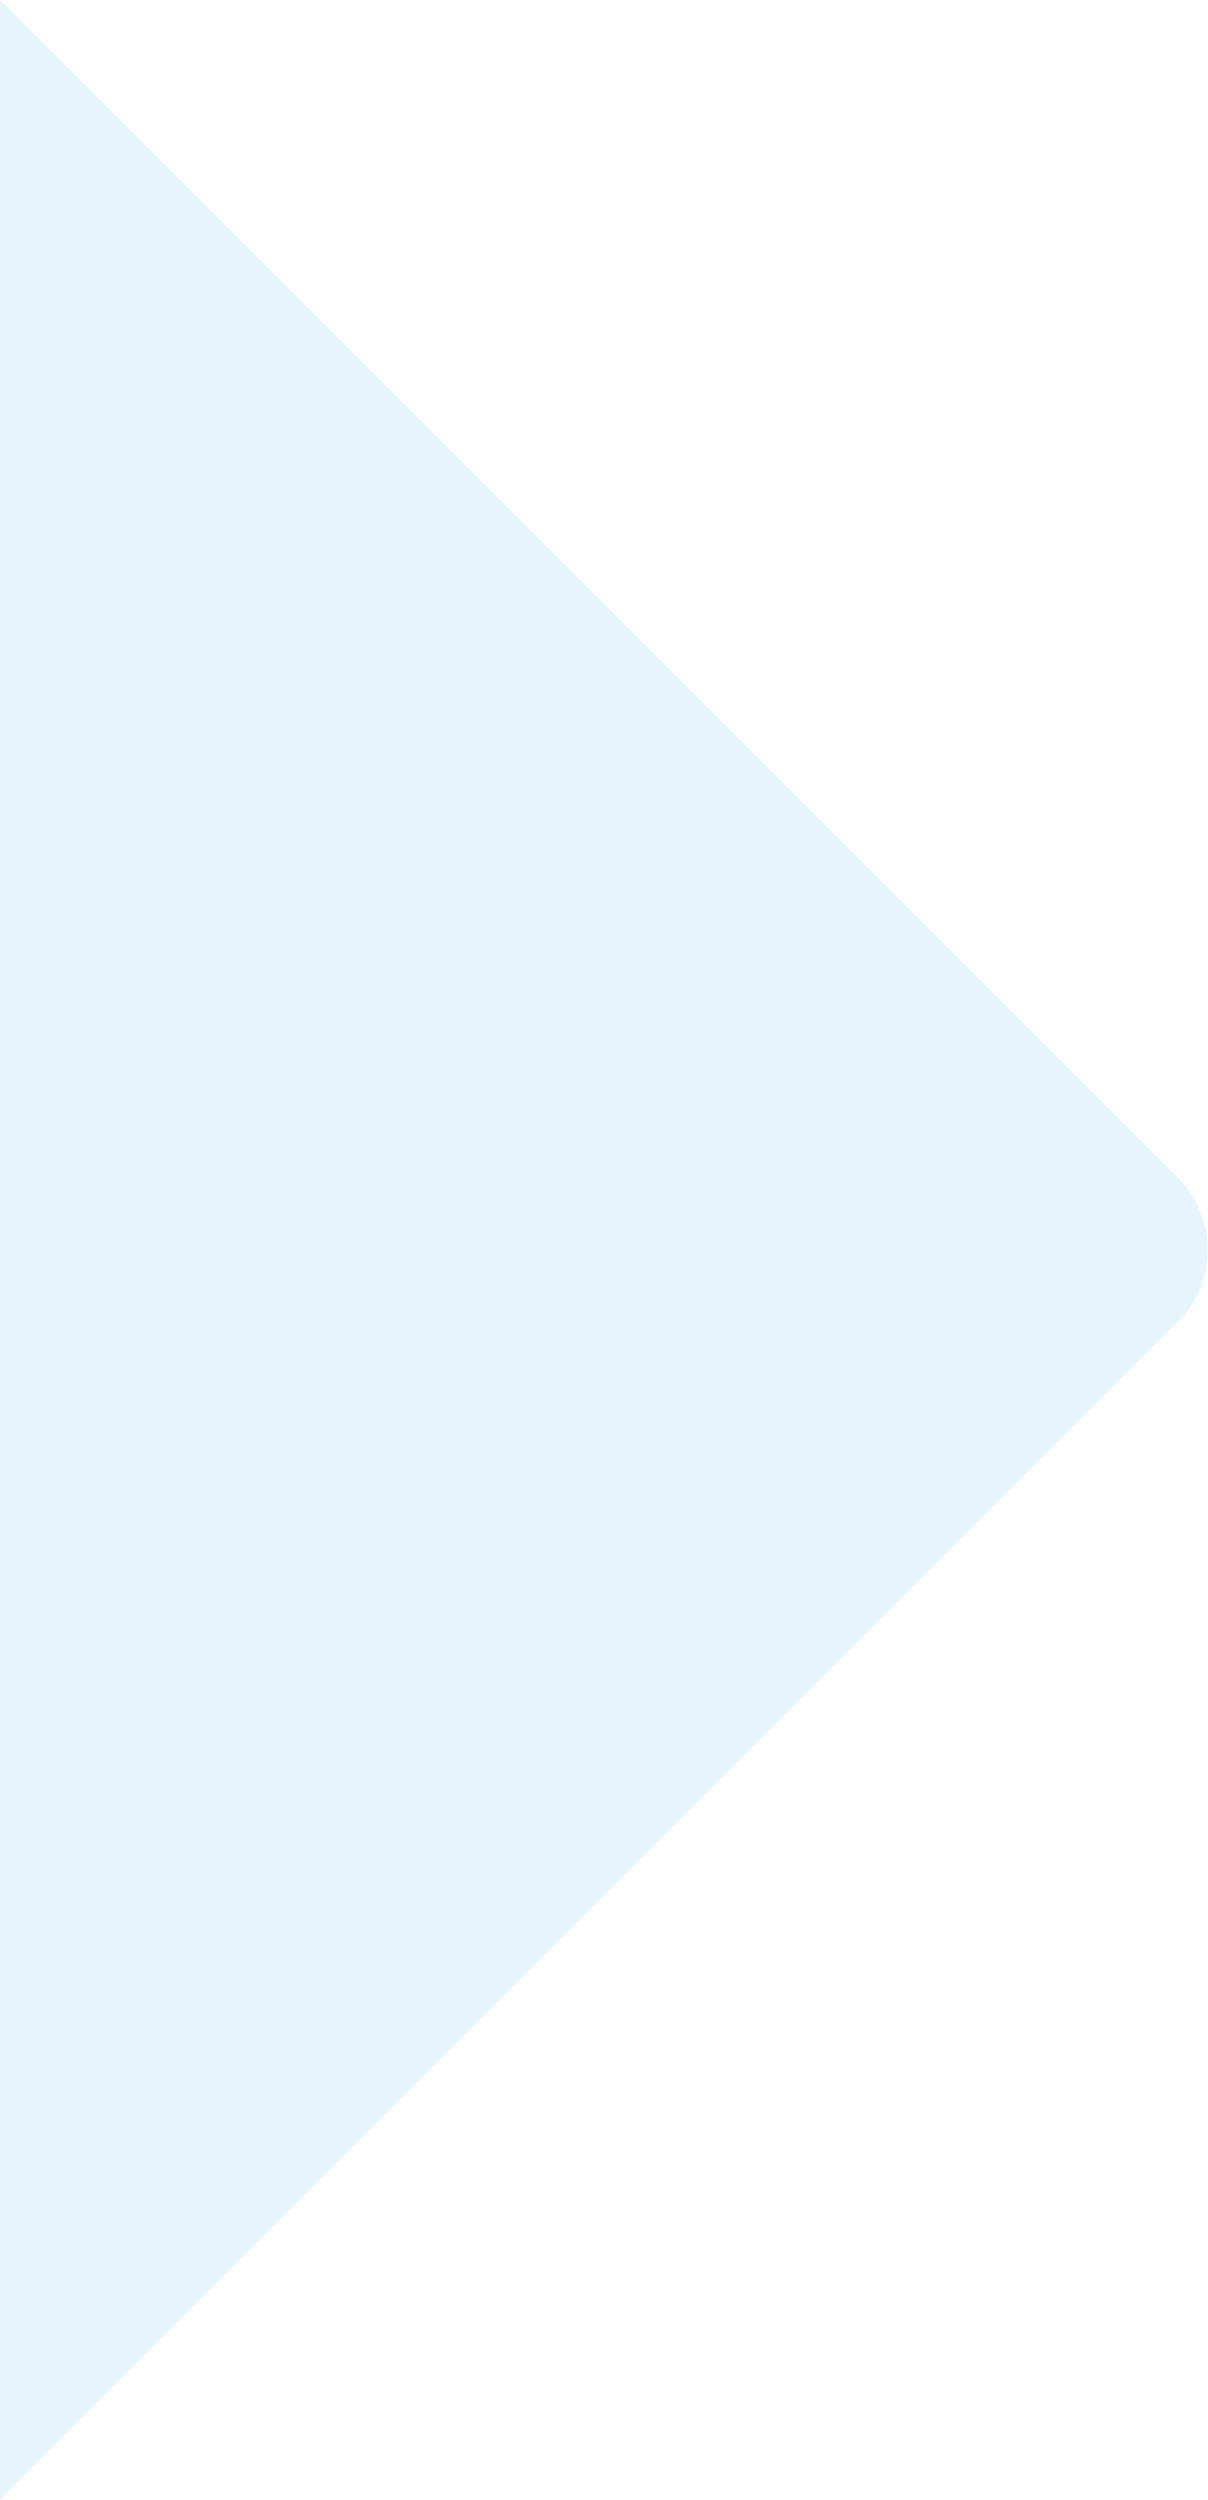 <svg width="1428" height="2955" viewBox="0 0 1428 2955" fill="none" xmlns="http://www.w3.org/2000/svg">
<path fill-rule="evenodd" clip-rule="evenodd" d="M0 0.013C0 0.009 0.001 0.006 0.004 0.004C0.009 -0.001 0.017 -0.001 0.022 0.004L1392.38 1392.37C1439.25 1439.23 1439.25 1515.21 1392.38 1562.07L0.022 2954.43C0.017 2954.44 0.009 2954.44 0.004 2954.43C0.001 2954.43 0 2954.43 0 2954.43V0.013Z" fill="#3BB0F3" fill-opacity="0.13"/>
</svg>
